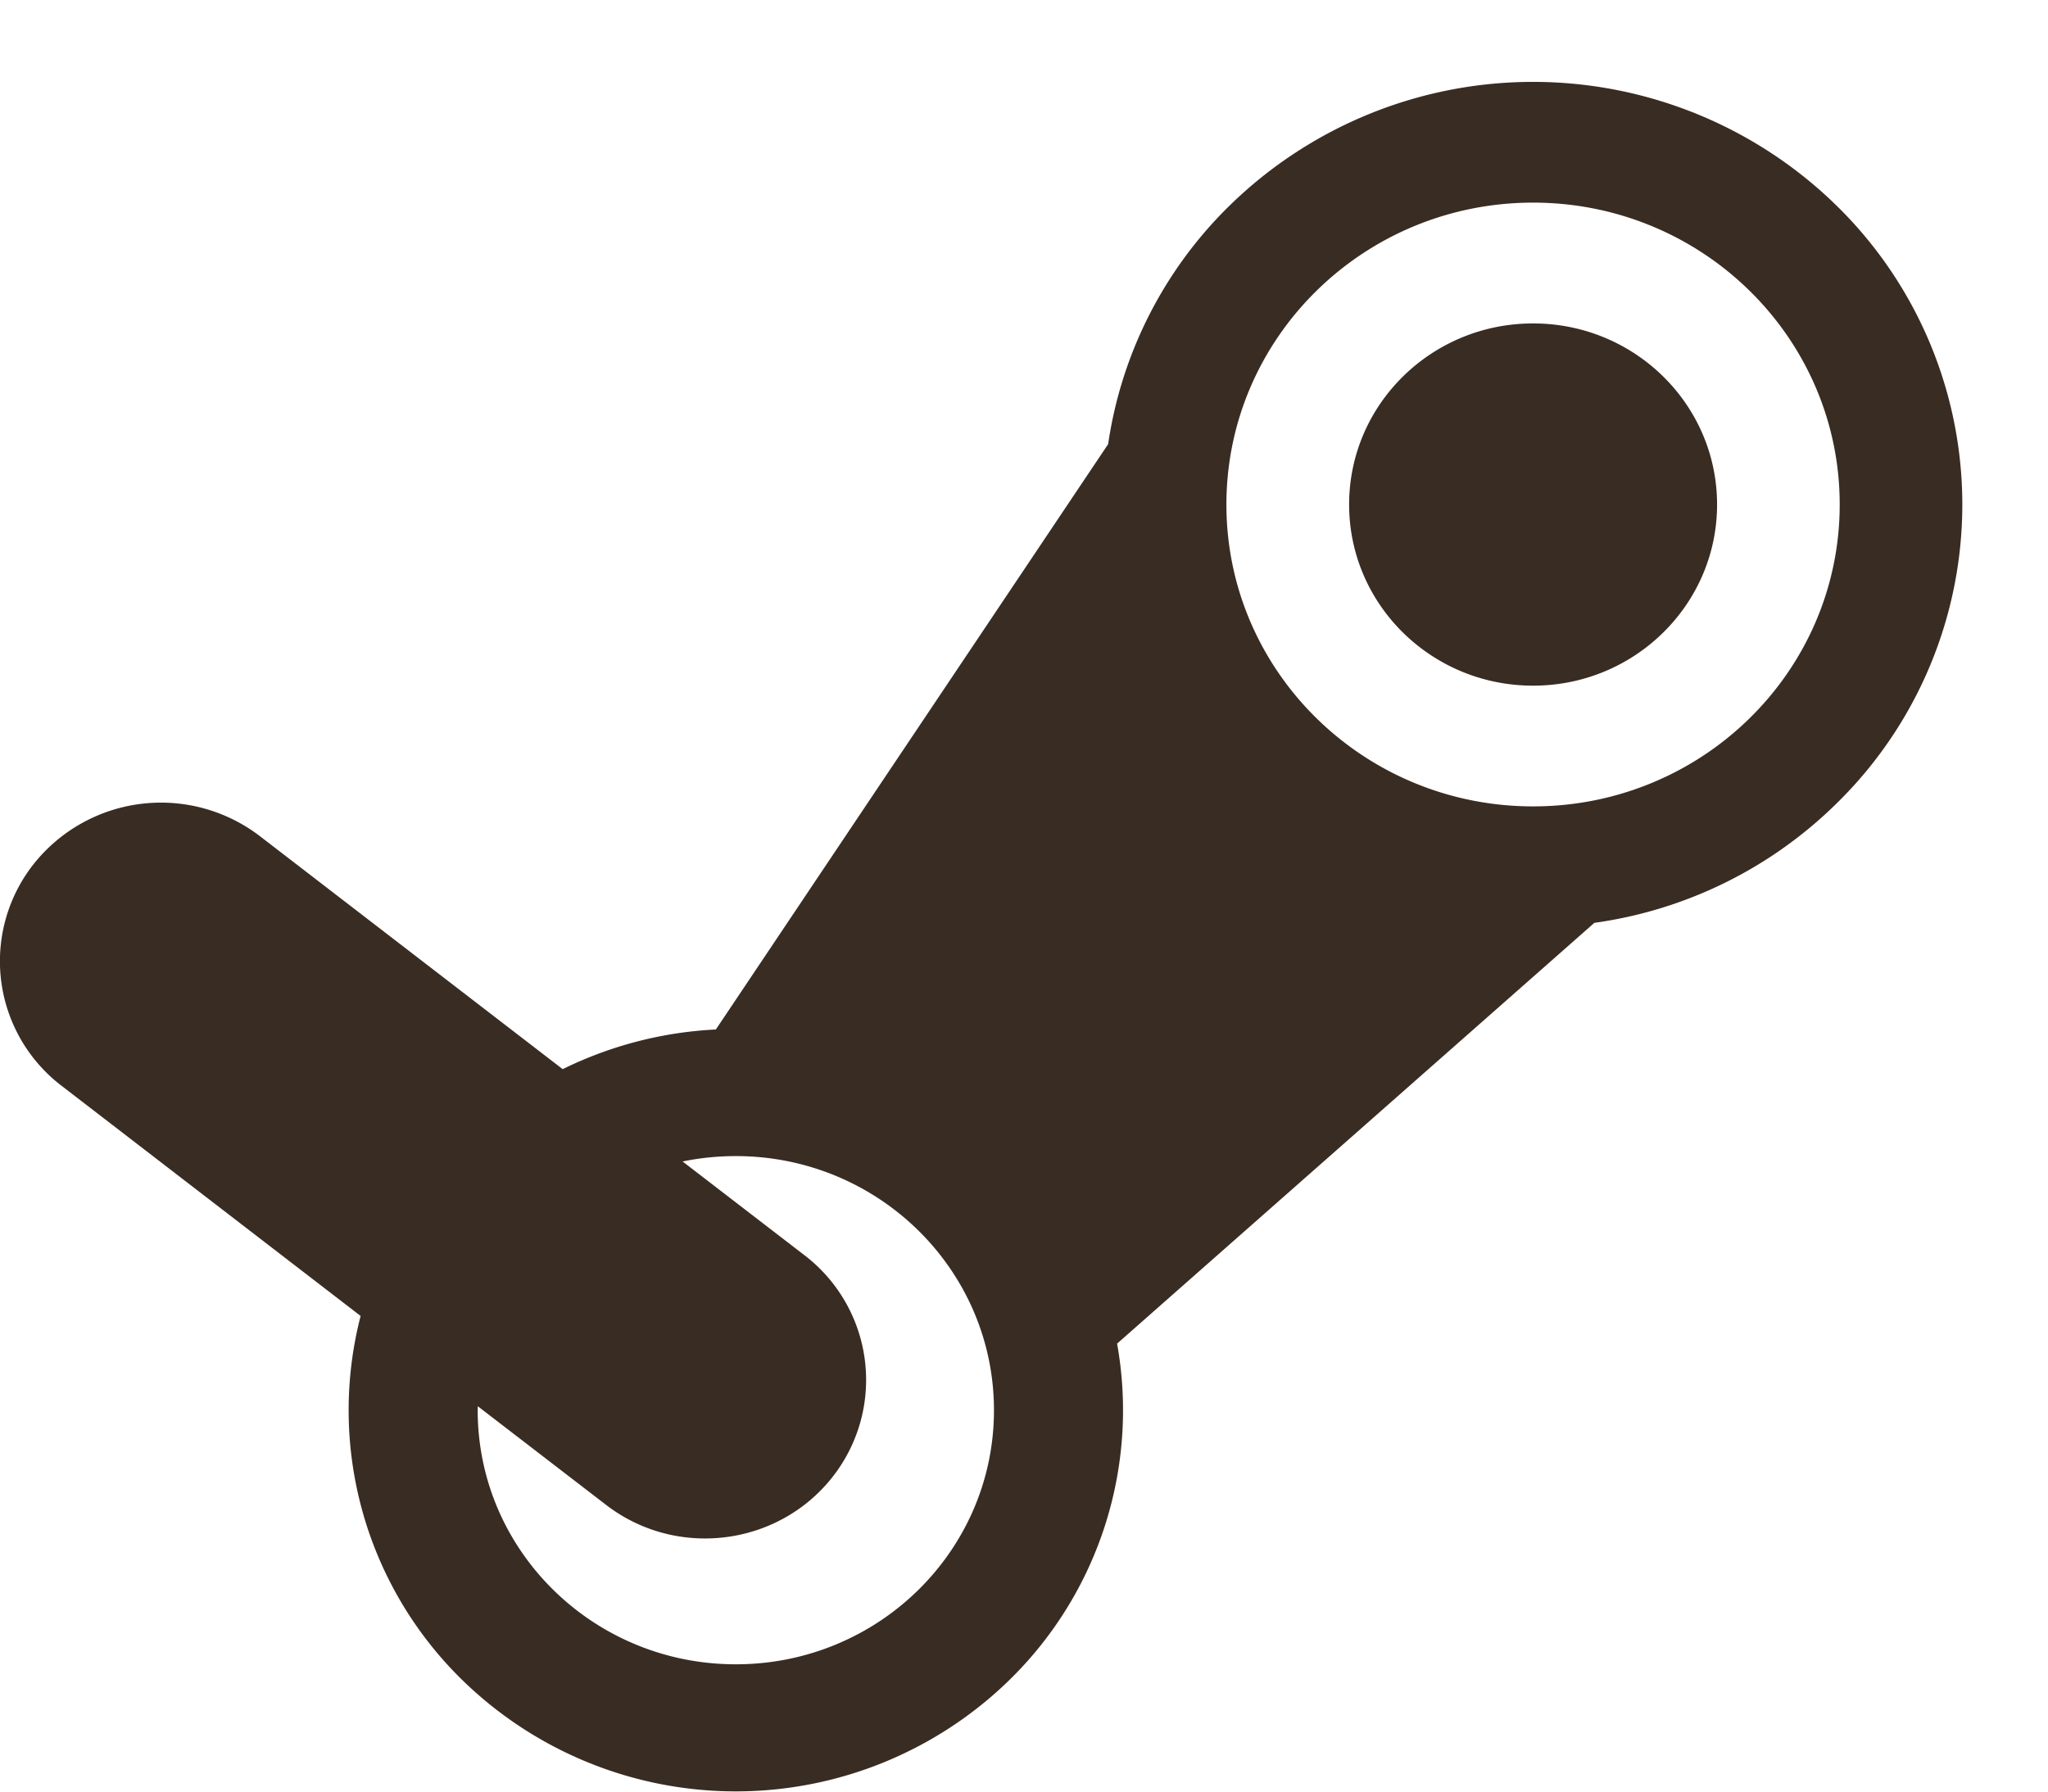 <svg xmlns="http://www.w3.org/2000/svg" viewBox="0 0 24 21"><path fill-rule="evenodd" fill="#392C22" d="M15.81 5.914c0 1.172.965 2.123 2.156 2.123 1.19 0 2.156-.951 2.156-2.123 0-1.173-.966-2.123-2.156-2.123-1.191 0-2.156.95-2.156 2.123zm5.713-3.503a5.086 5.086 0 00-7.115 0 4.903 4.903 0 00-1.422 2.795l-4.597 6.861a4.57 4.57 0 00-1.795.465l-3.547-2.73a1.906 1.906 0 00-2.648.32 1.838 1.838 0 00.325 2.607l3.502 2.696a4.421 4.421 0 001.188 4.264 4.589 4.589 0 006.418 0 4.42 4.42 0 001.259-3.94l5.593-4.932a5.03 5.03 0 002.839-1.4 4.902 4.902 0 000-7.006zm-12.9 17.097c-1.67 0-3.025-1.333-3.025-2.978l.001-.047 1.503 1.156c.345.266.754.394 1.16.394.561 0 1.116-.245 1.488-.713a1.84 1.84 0 00-.324-2.608l-1.427-1.098a3.13 3.13 0 01.624-.063c1.671 0 3.025 1.334 3.025 2.979s-1.354 2.978-3.025 2.978zm9.343-10.056c-1.985 0-3.594-1.584-3.594-3.538 0-1.954 1.609-3.539 3.594-3.539 1.984 0 3.593 1.585 3.593 3.539 0 1.954-1.609 3.538-3.593 3.538z"/></svg>
